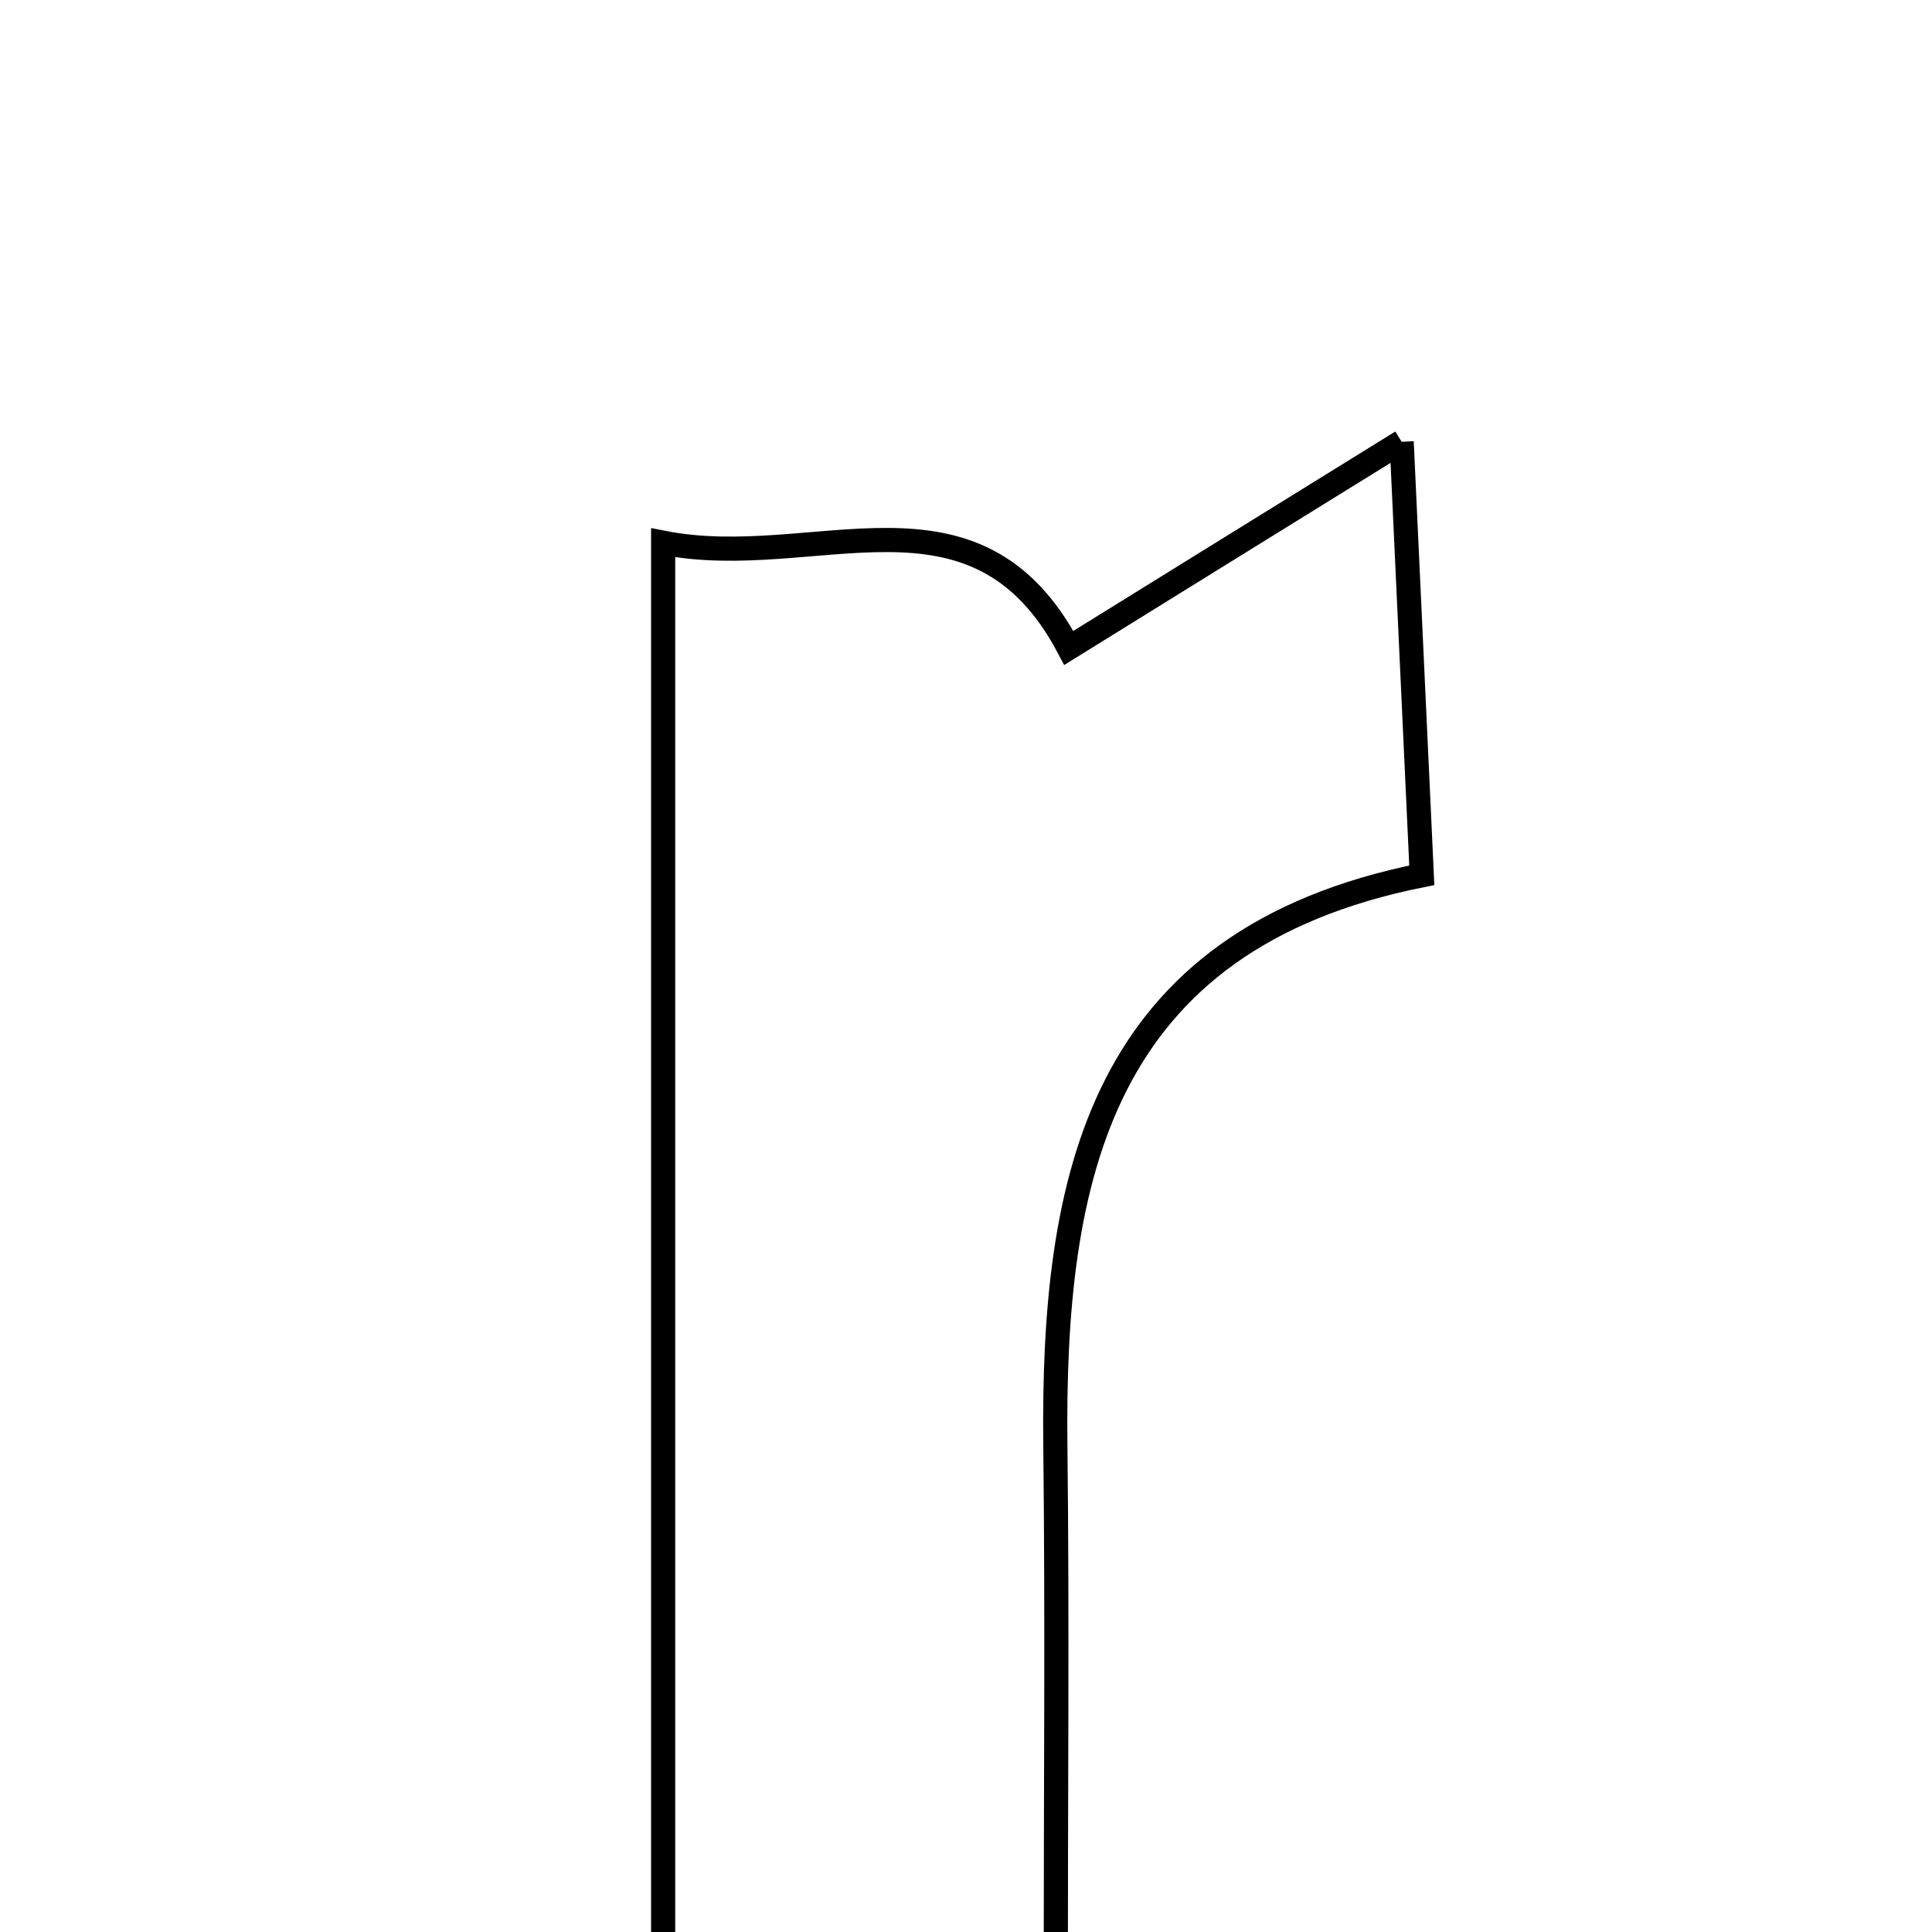 <svg xmlns="http://www.w3.org/2000/svg" viewBox="0.0 0.0 24.0 24.0" height="200px" width="200px"><path fill="none" stroke="black" stroke-width=".3" stroke-opacity="1.0"  filling="0" d="M17.412 5.488 C17.512 7.656 17.581 9.129 17.662 10.873 C13.648 11.676 13.072 14.631 13.11 17.965 C13.135 20.122 13.115 22.278 13.115 24.688 C11.448 24.688 9.962 24.688 8.238 24.688 C8.238 18.892 8.238 13.049 8.238 6.742 C10.127 7.114 12.113 5.844 13.277 8.049 C14.44 7.328 15.605 6.606 17.412 5.488"></path></svg>